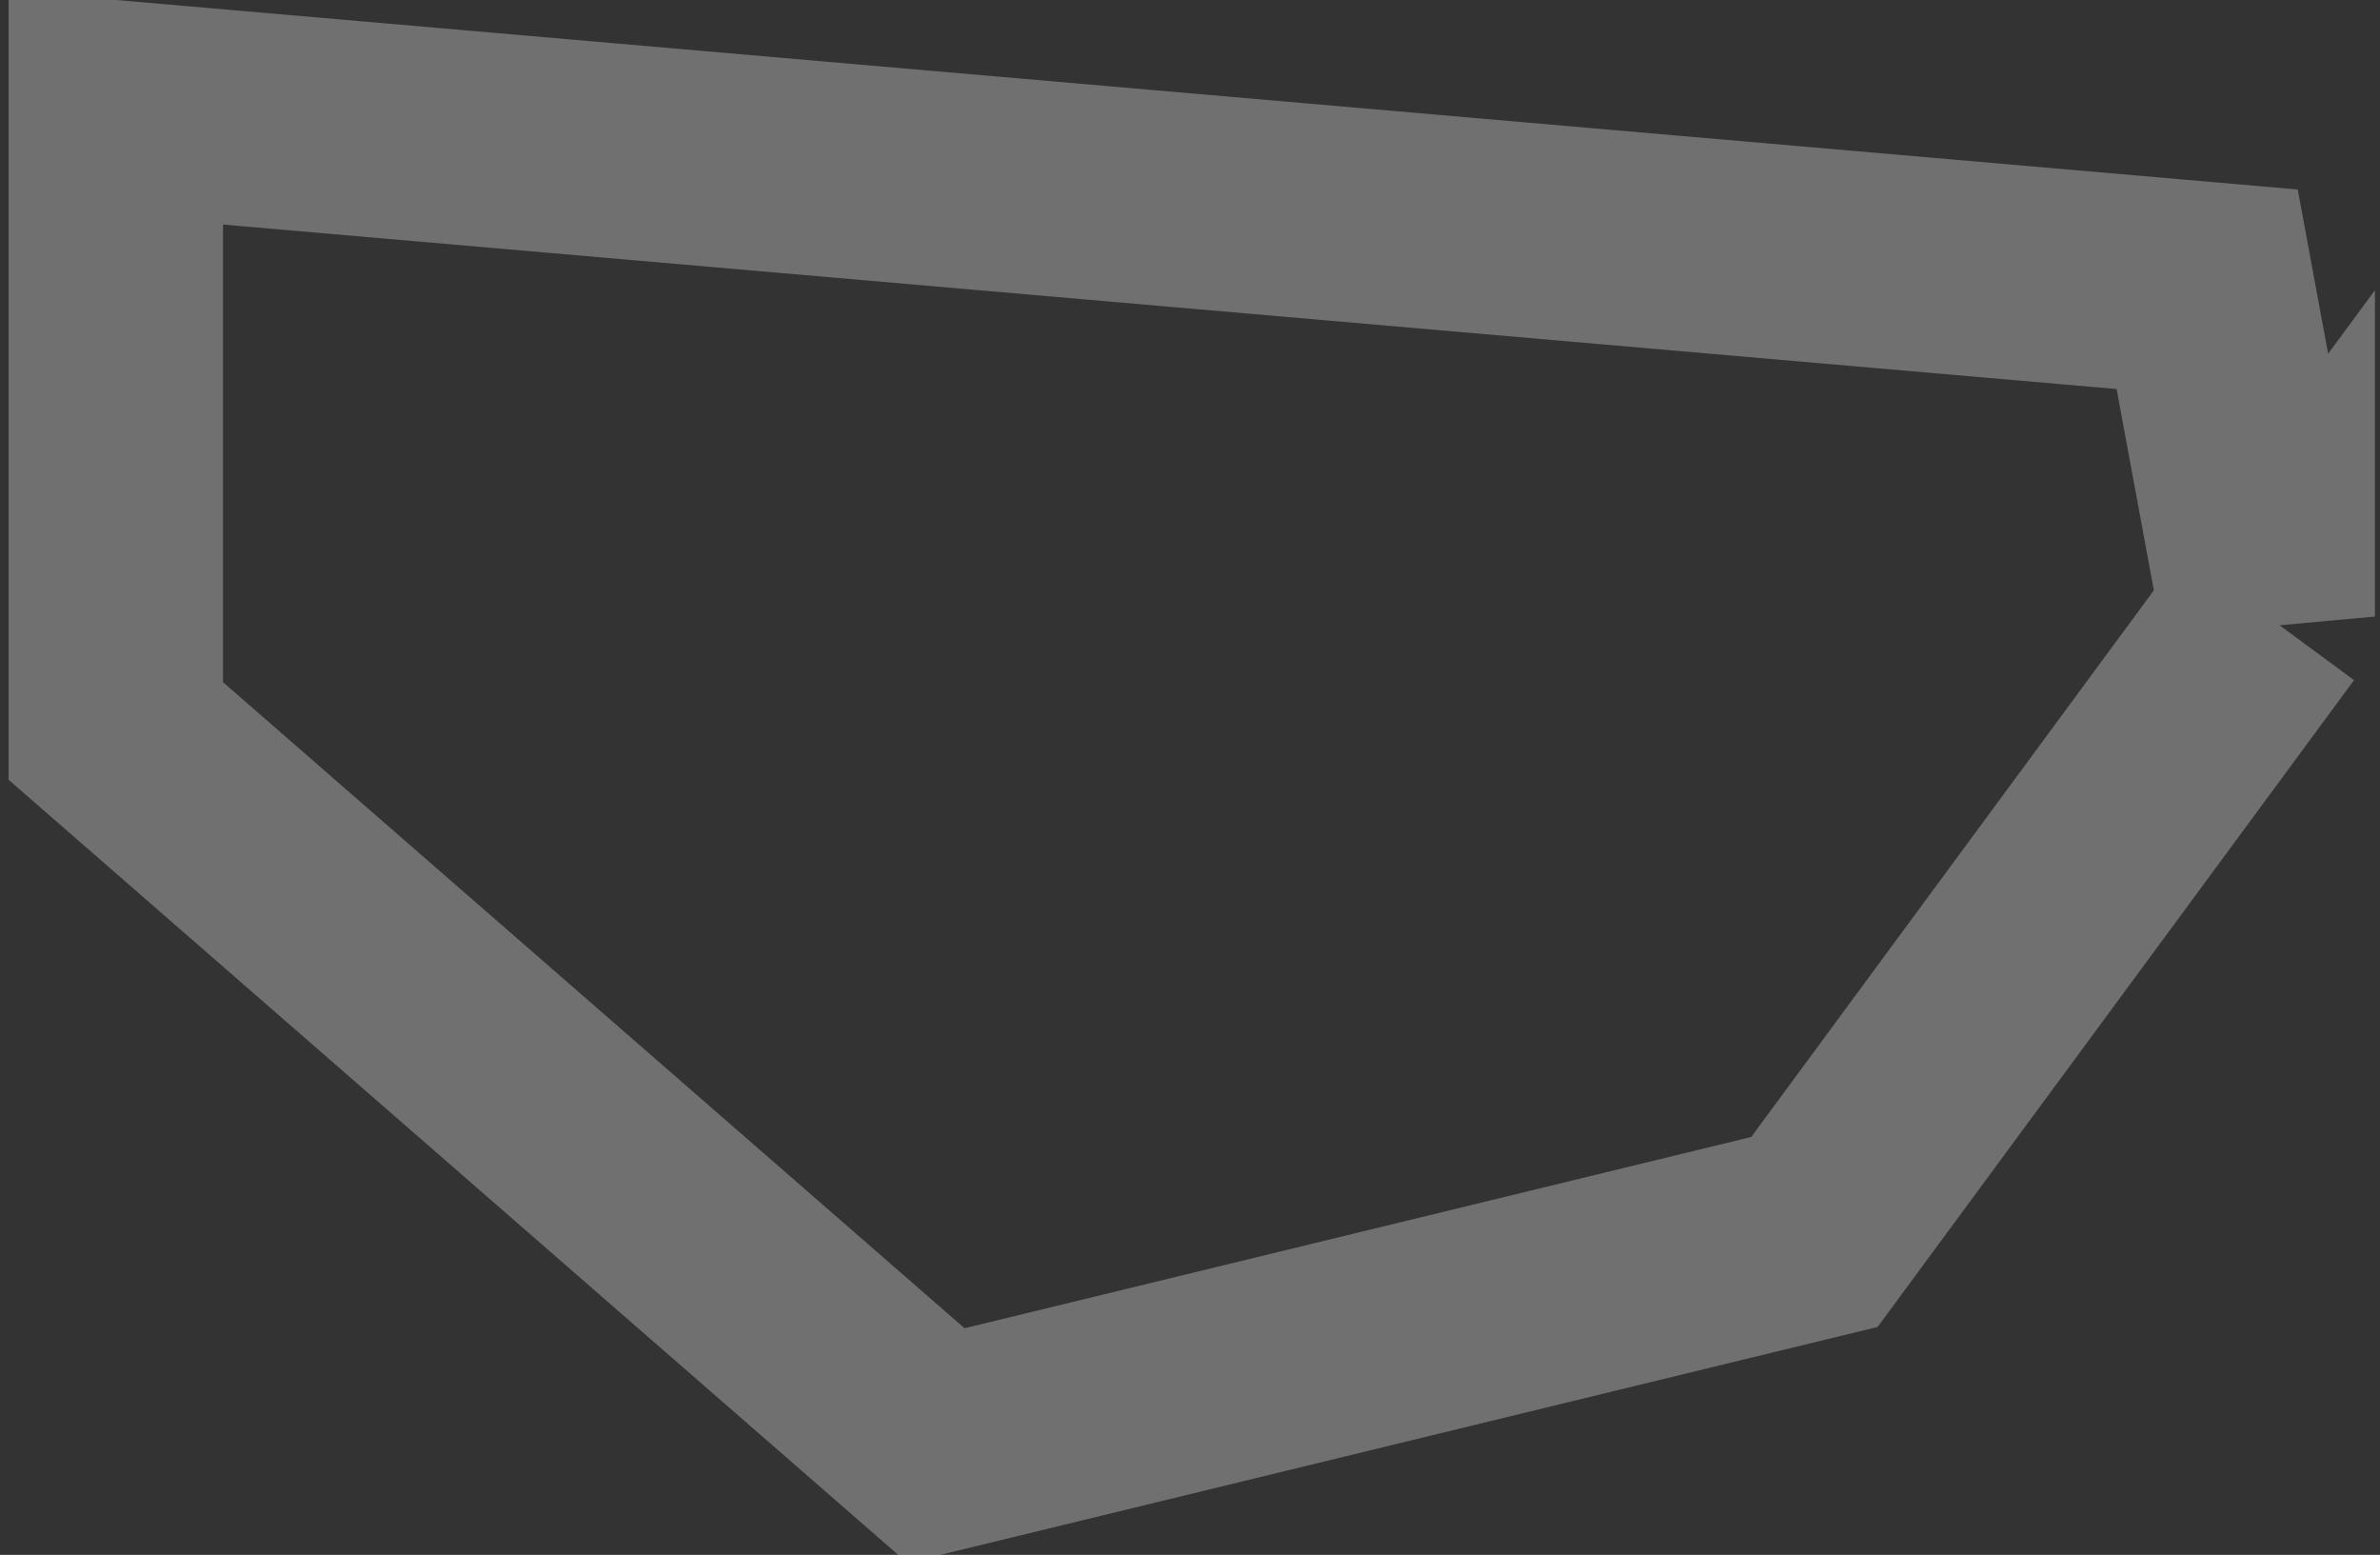 <svg width="222" height="145" fill="none" xmlns="http://www.w3.org/2000/svg"><rect width="100%" height="100%" fill="#333333" stroke="none"/><path opacity=".3" d="M211.527 57.494l-42.282 57.392-81.939 19.919-76.505-66.638V10.035l95.897 8.328 99.181 8.612 5.648 30.519z" stroke="#fff" stroke-width="20"/></svg>